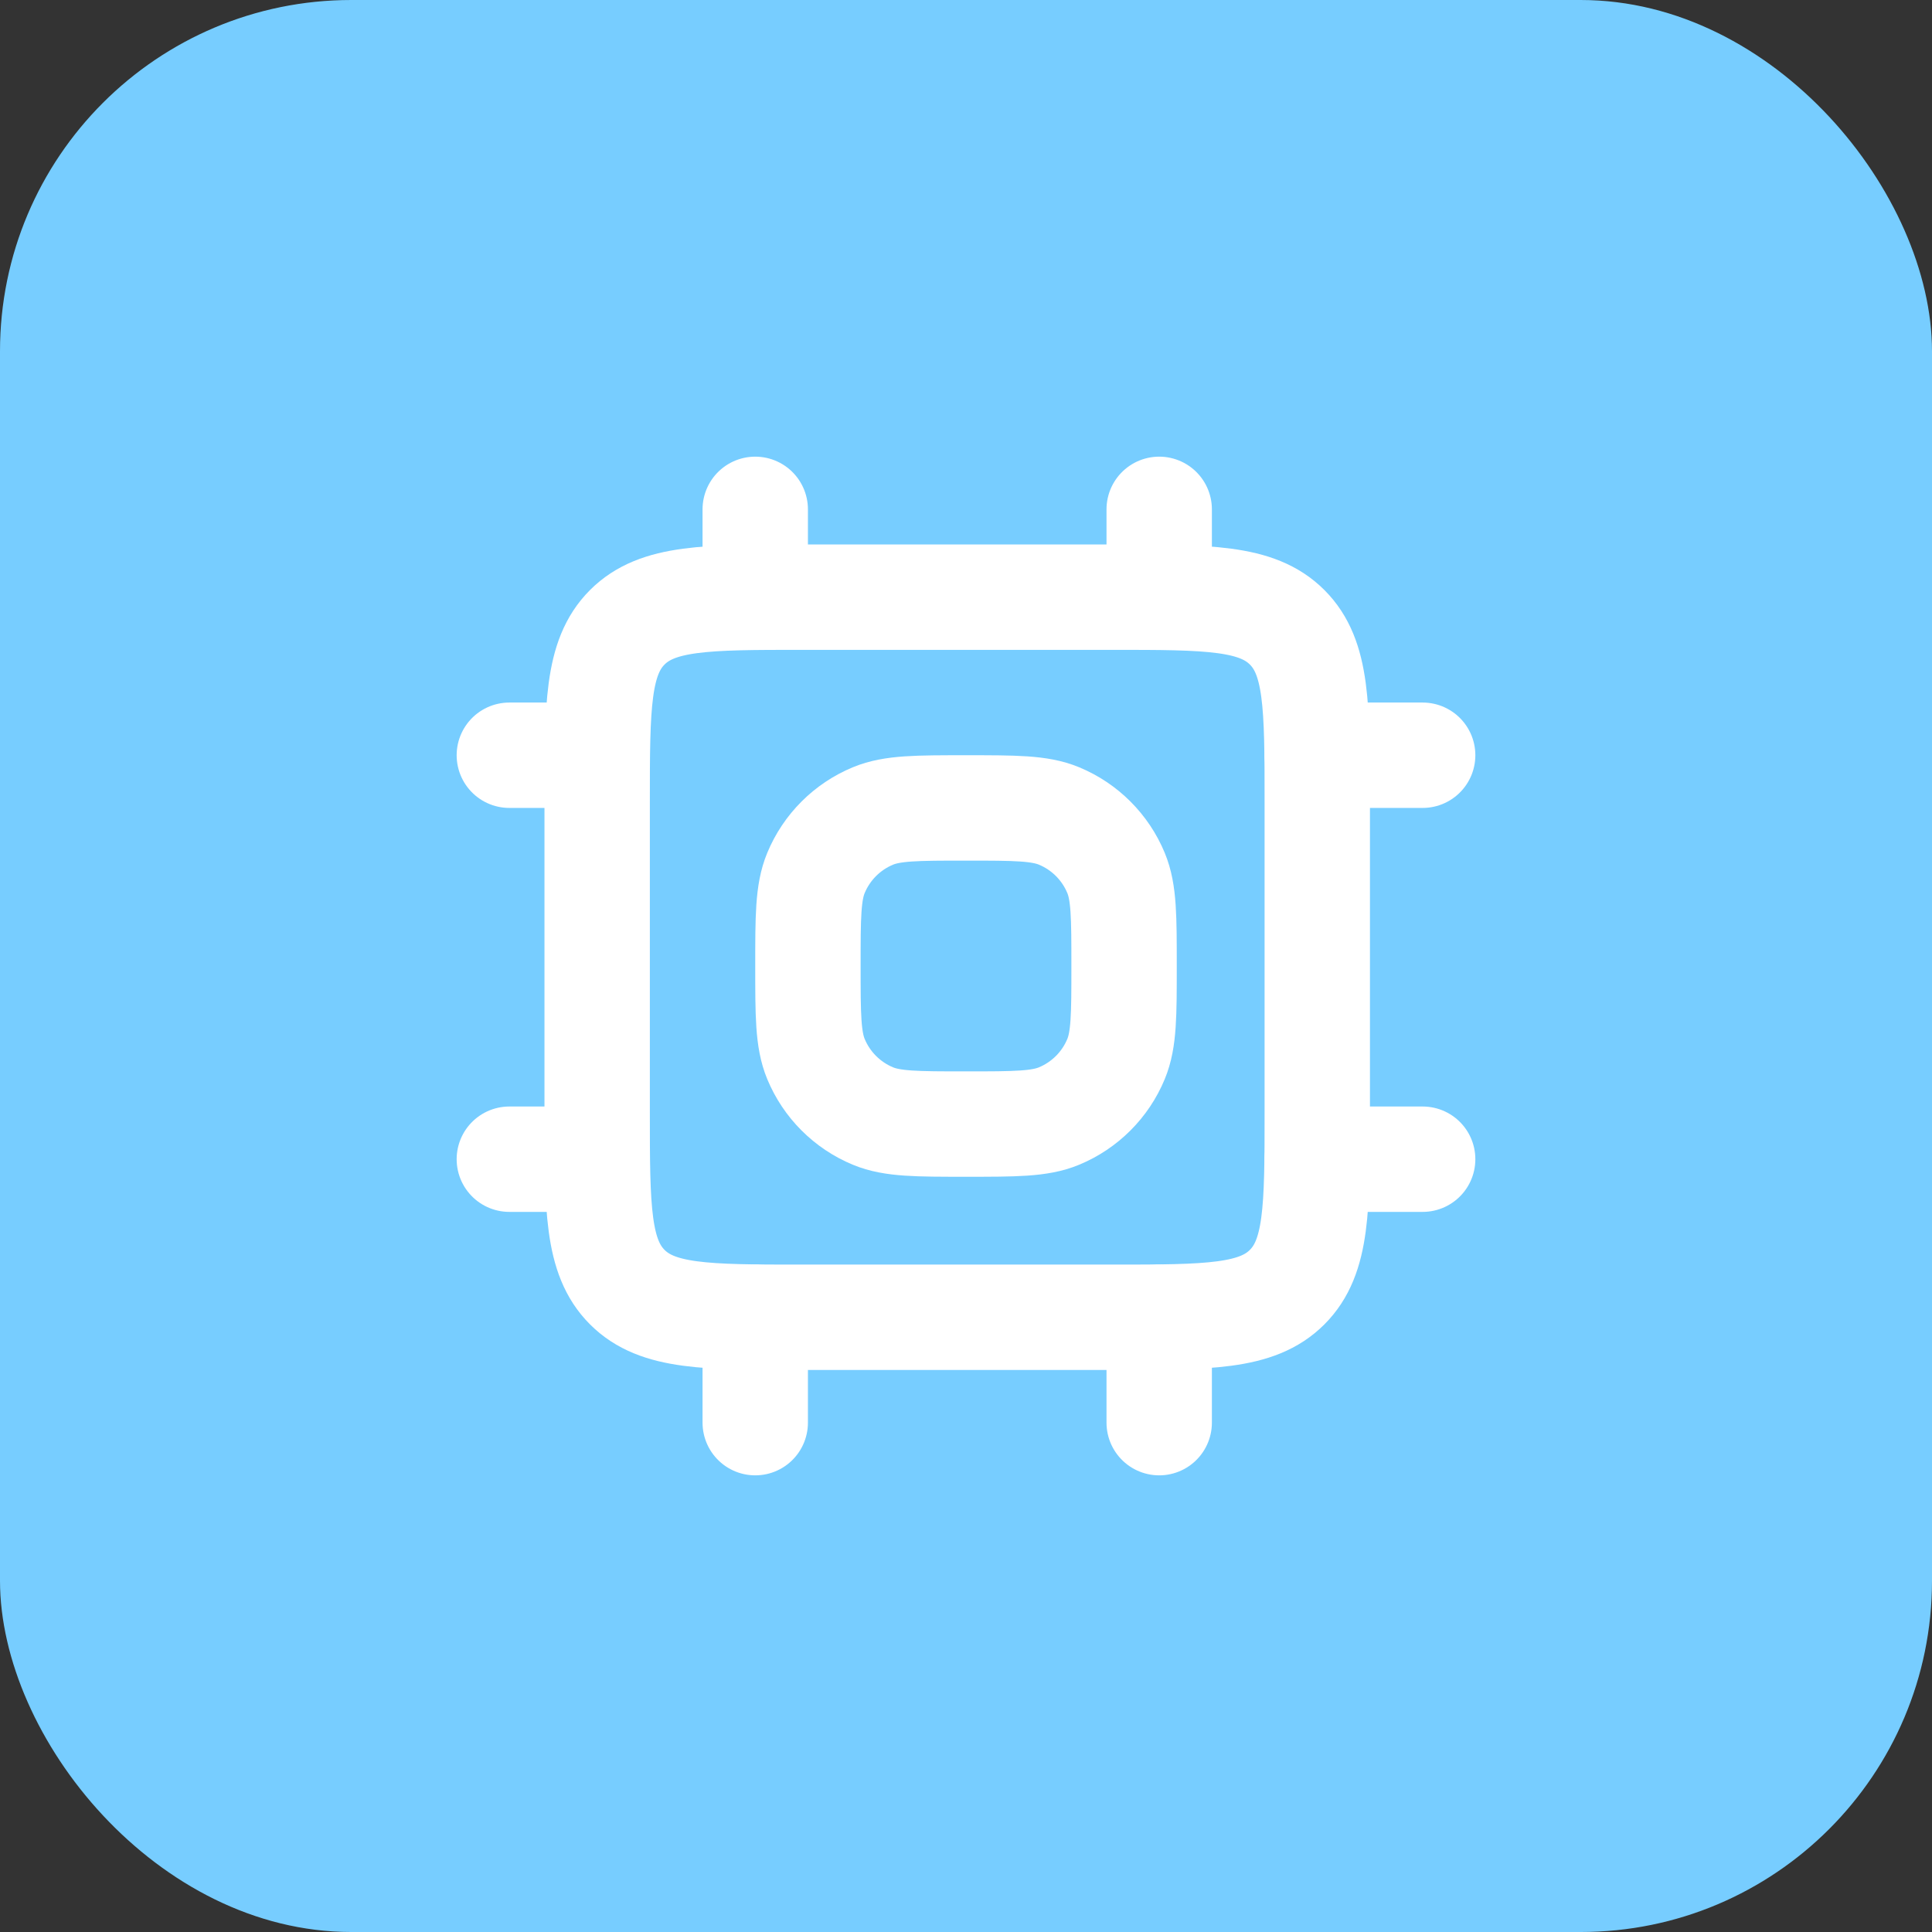 <svg width="110" height="110" viewBox="0 0 110 110" fill="none" xmlns="http://www.w3.org/2000/svg">
<rect x="0" y="0" width="110" height="110" fill="#333333" stroke="none"/>
<rect width="110" height="110" rx="20" fill="#77CDFF"/>
<path d="M34 45.714C34 40.192 34 37.431 35.715 35.715C37.431 34 40.192 34 45.714 34H54.5H63.286C68.808 34 71.569 34 73.284 35.715C75 37.431 75 40.192 75 45.714V54.5V63.286C75 68.808 75 71.569 73.284 73.284C71.569 75 68.808 75 63.286 75H54.5H45.714C40.192 75 37.431 75 35.715 73.284C34 71.569 34 68.808 34 63.286V54.5V45.714Z" stroke="white" stroke-width="6" stroke-linejoin="round"/>
<path d="M46 55C46 52.204 46 50.807 46.457 49.704C47.066 48.234 48.234 47.066 49.704 46.457C50.807 46 52.204 46 55 46C57.796 46 59.193 46 60.296 46.457C61.766 47.066 62.934 48.234 63.543 49.704C64 50.807 64 52.204 64 55C64 57.796 64 59.193 63.543 60.296C62.934 61.766 61.766 62.934 60.296 63.543C59.193 64 57.796 64 55 64C52.204 64 50.807 64 49.704 63.543C48.234 62.934 47.066 61.766 46.457 60.296C46 59.193 46 57.796 46 55Z" stroke="white" stroke-width="6" stroke-linejoin="round"/>
<path d="M43 34V29" stroke="white" stroke-width="6" stroke-linecap="round"/>
<path d="M43 81V75" stroke="white" stroke-width="6" stroke-linecap="round"/>
<path d="M81 66H75" stroke="white" stroke-width="6" stroke-linecap="round"/>
<path d="M34 66H29" stroke="white" stroke-width="6" stroke-linecap="round"/>
<path d="M66 34V29" stroke="white" stroke-width="6" stroke-linecap="round"/>
<path d="M66 81V75" stroke="white" stroke-width="6" stroke-linecap="round"/>
<path d="M81 43H75" stroke="white" stroke-width="6" stroke-linecap="round"/>
<path d="M34 43H29" stroke="white" stroke-width="6" stroke-linecap="round"/>
</svg>
